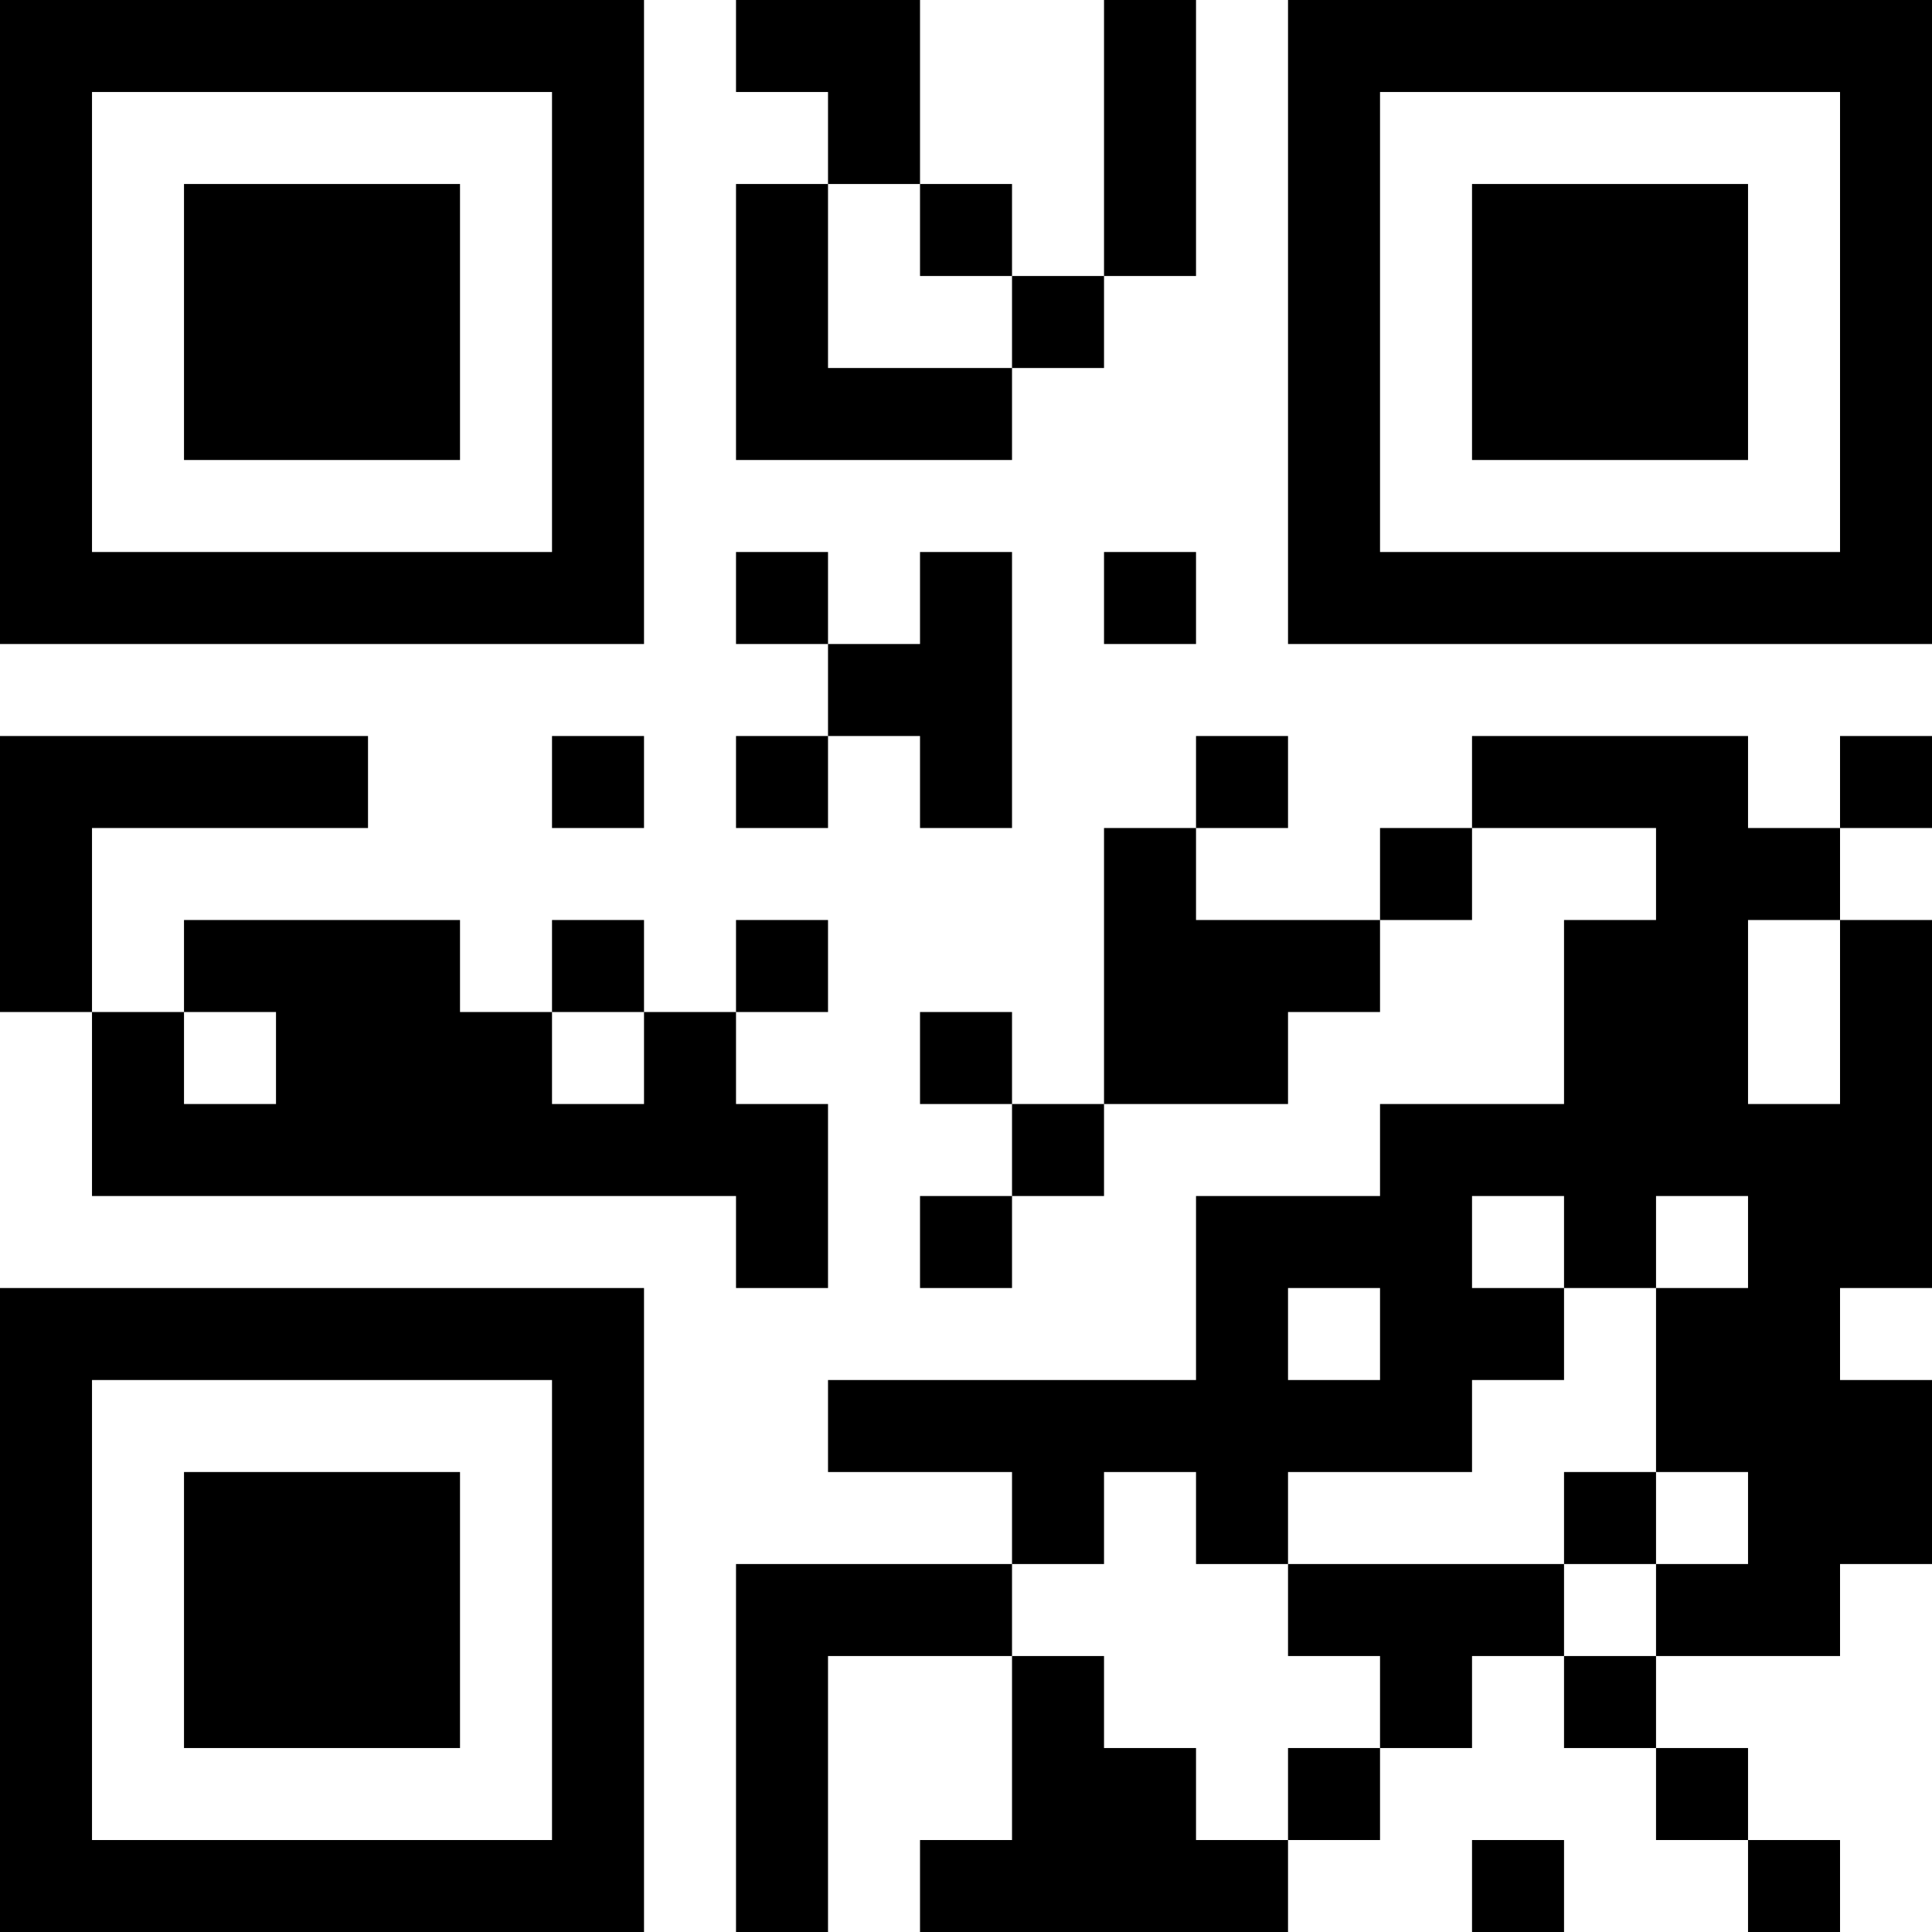 <?xml version="1.0" encoding="UTF-8"?>
<svg xmlns="http://www.w3.org/2000/svg" version="1.1" width="200" height="200" viewBox="0 0 200 200"><rect x="0" y="0" width="200" height="200" fill="#ffffff"/><g transform="scale(9.524)"><g transform="translate(0,0)"><path fill-rule="evenodd" d="M8 0L8 1L9 1L9 2L8 2L8 5L11 5L11 4L12 4L12 3L13 3L13 0L12 0L12 3L11 3L11 2L10 2L10 0ZM9 2L9 4L11 4L11 3L10 3L10 2ZM8 6L8 7L9 7L9 8L8 8L8 9L9 9L9 8L10 8L10 9L11 9L11 6L10 6L10 7L9 7L9 6ZM12 6L12 7L13 7L13 6ZM0 8L0 11L1 11L1 13L8 13L8 14L9 14L9 12L8 12L8 11L9 11L9 10L8 10L8 11L7 11L7 10L6 10L6 11L5 11L5 10L2 10L2 11L1 11L1 9L4 9L4 8ZM6 8L6 9L7 9L7 8ZM13 8L13 9L12 9L12 12L11 12L11 11L10 11L10 12L11 12L11 13L10 13L10 14L11 14L11 13L12 13L12 12L14 12L14 11L15 11L15 10L16 10L16 9L18 9L18 10L17 10L17 12L15 12L15 13L13 13L13 15L9 15L9 16L11 16L11 17L8 17L8 21L9 21L9 18L11 18L11 20L10 20L10 21L14 21L14 20L15 20L15 19L16 19L16 18L17 18L17 19L18 19L18 20L19 20L19 21L20 21L20 20L19 20L19 19L18 19L18 18L20 18L20 17L21 17L21 15L20 15L20 14L21 14L21 10L20 10L20 9L21 9L21 8L20 8L20 9L19 9L19 8L16 8L16 9L15 9L15 10L13 10L13 9L14 9L14 8ZM19 10L19 12L20 12L20 10ZM2 11L2 12L3 12L3 11ZM6 11L6 12L7 12L7 11ZM16 13L16 14L17 14L17 15L16 15L16 16L14 16L14 17L13 17L13 16L12 16L12 17L11 17L11 18L12 18L12 19L13 19L13 20L14 20L14 19L15 19L15 18L14 18L14 17L17 17L17 18L18 18L18 17L19 17L19 16L18 16L18 14L19 14L19 13L18 13L18 14L17 14L17 13ZM14 14L14 15L15 15L15 14ZM17 16L17 17L18 17L18 16ZM16 20L16 21L17 21L17 20ZM0 0L0 7L7 7L7 0ZM1 1L1 6L6 6L6 1ZM2 2L2 5L5 5L5 2ZM14 0L14 7L21 7L21 0ZM15 1L15 6L20 6L20 1ZM16 2L16 5L19 5L19 2ZM0 14L0 21L7 21L7 14ZM1 15L1 20L6 20L6 15ZM2 16L2 19L5 19L5 16Z" fill="#000000"/></g></g></svg>
